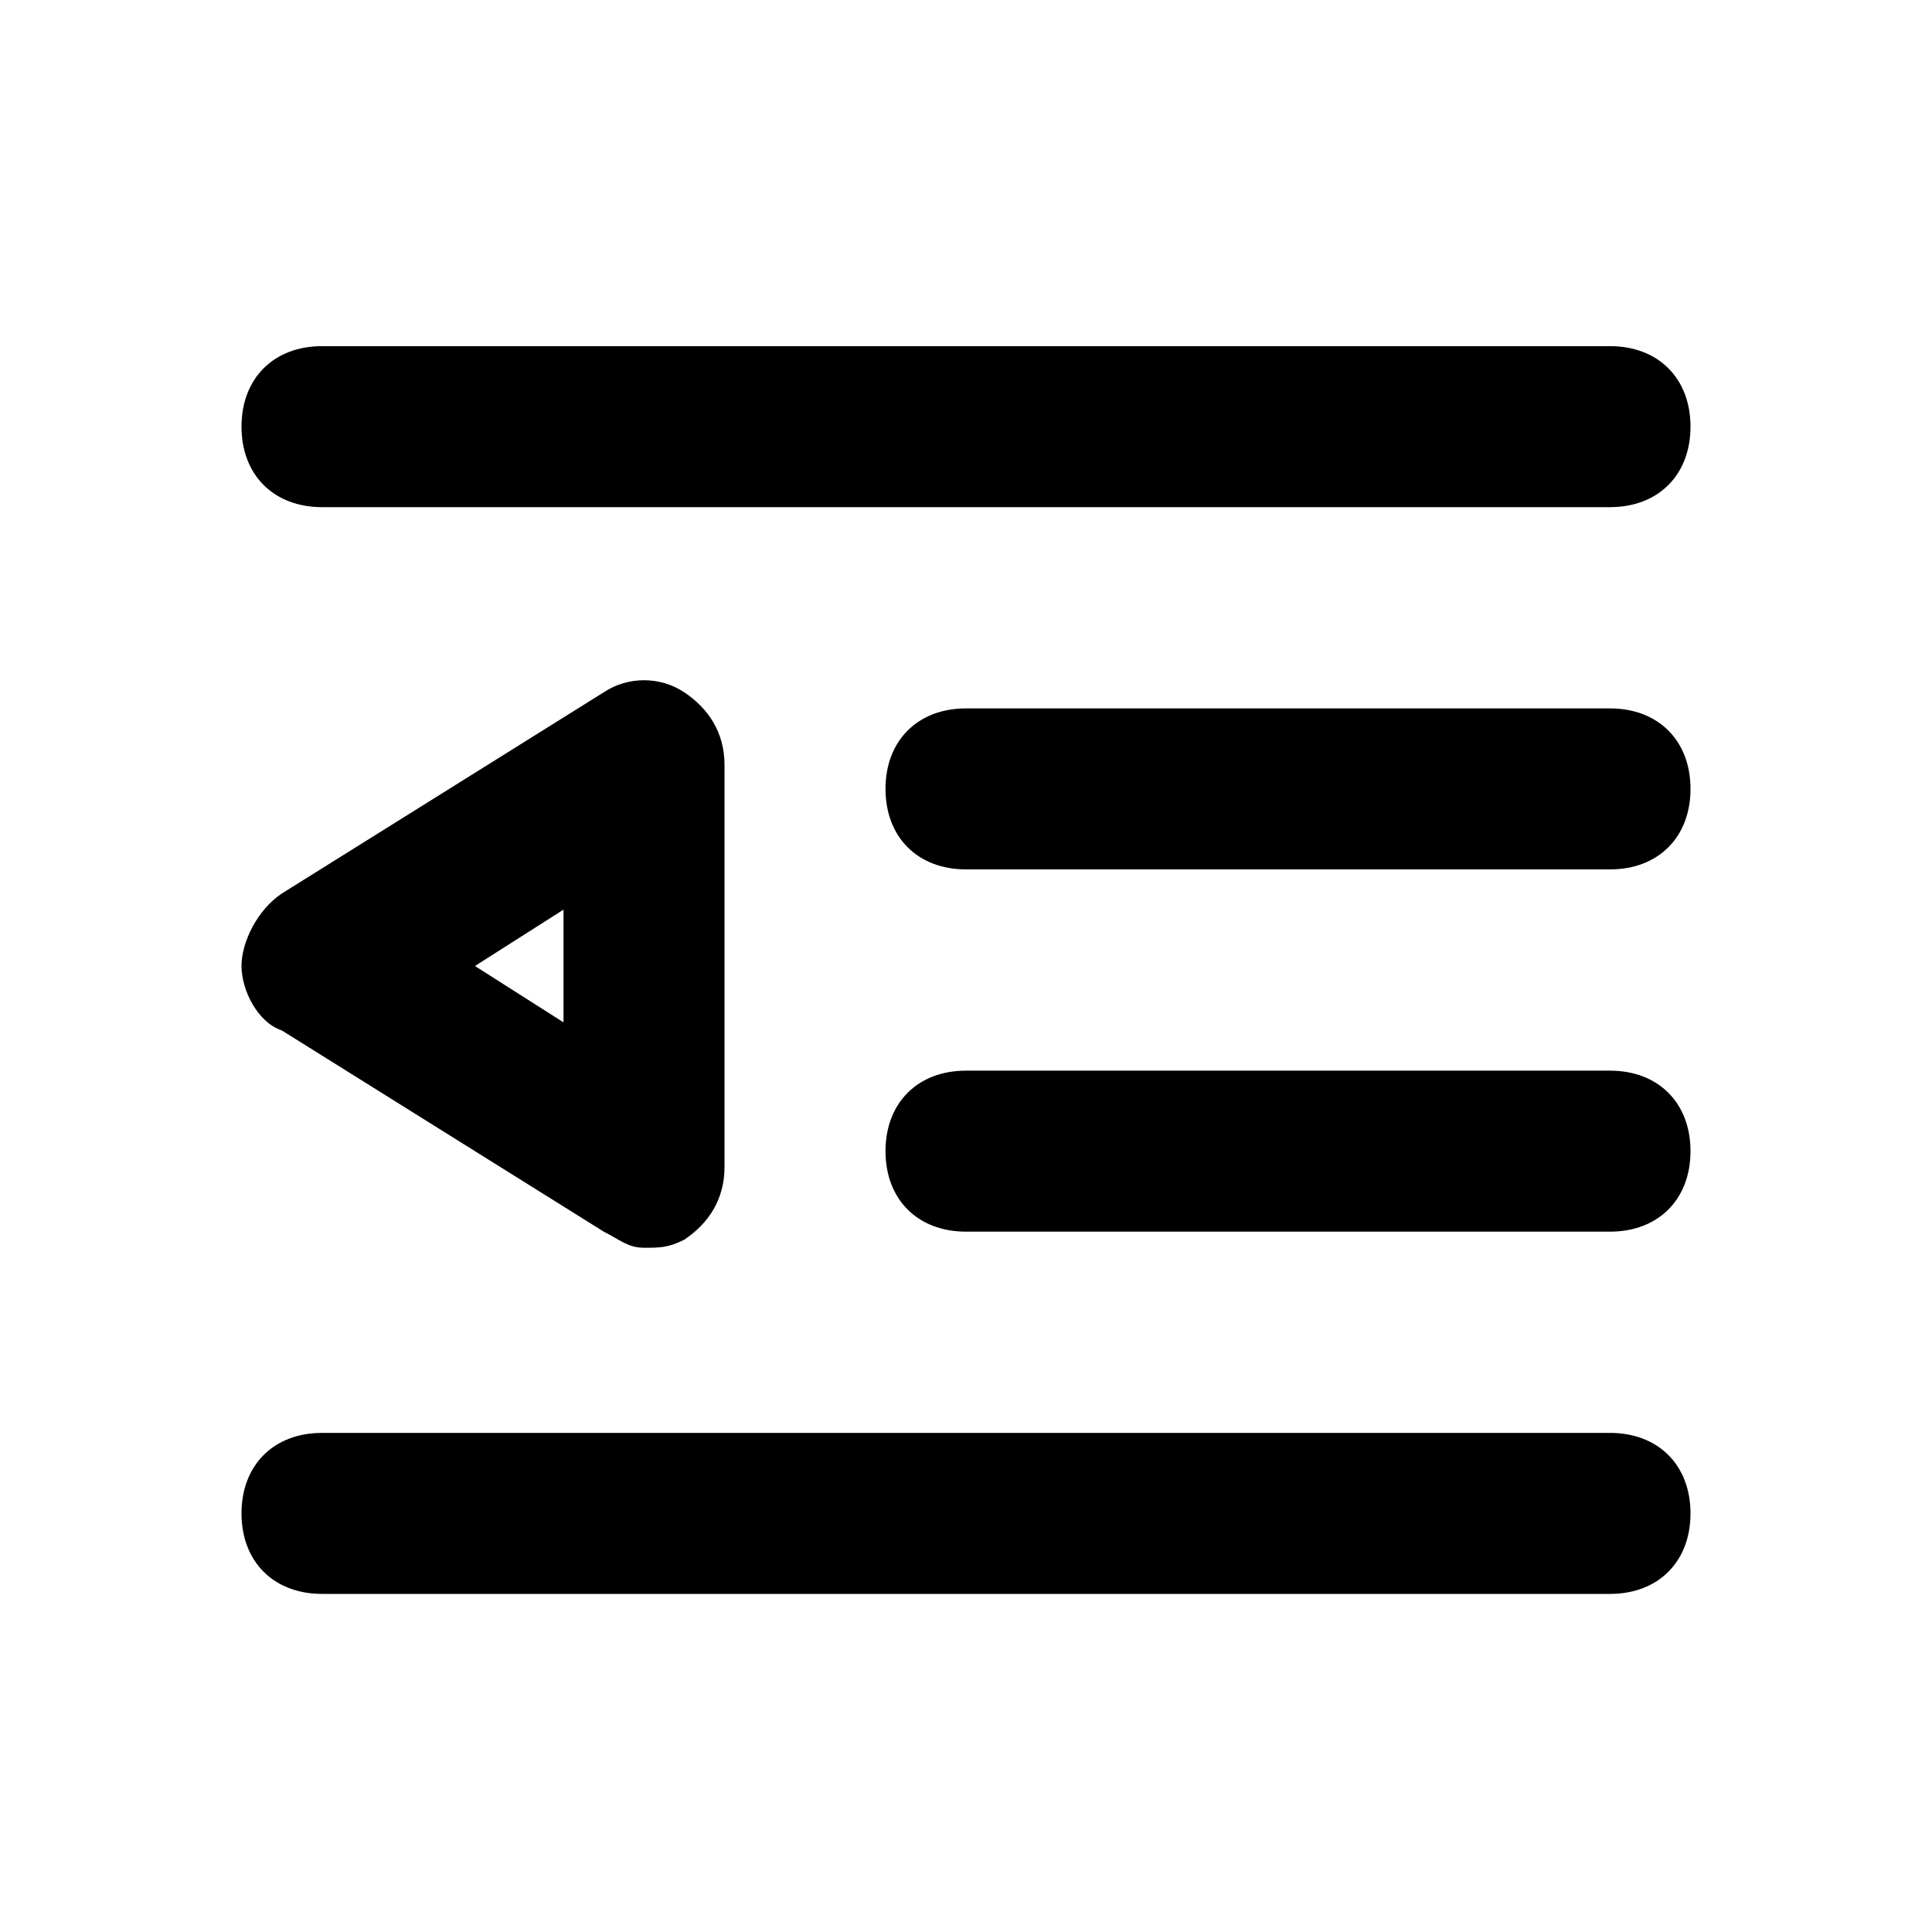 <svg xmlns="http://www.w3.org/2000/svg" viewBox="0 0 24 24"><path d="M4 6.3h16c.6 0 1-.4 1-1s-.4-1-1-1H4c-.6 0-1 .4-1 1s.4 1 1 1zm16 2.5h-8c-.6 0-1 .4-1 1s.4 1 1 1h8c.6 0 1-.4 1-1s-.4-1-1-1zm0 4.5h-8c-.6 0-1 .4-1 1s.4 1 1 1h8c.6 0 1-.4 1-1s-.4-1-1-1zm0 4.5H4c-.6 0-1 .4-1 1s.4 1 1 1h16c.6 0 1-.4 1-1s-.4-1-1-1zm-16.5-5 4 2.5c.2.1.3.2.5.2s.3 0 .5-.1c.3-.2.5-.5.5-.9v-5c0-.4-.2-.7-.5-.9-.3-.2-.7-.2-1 0l-4 2.5c-.3.2-.5.6-.5.9s.2.7.5.8zM7 11.3v1.4L5.9 12l1.1-.7z"/></svg>